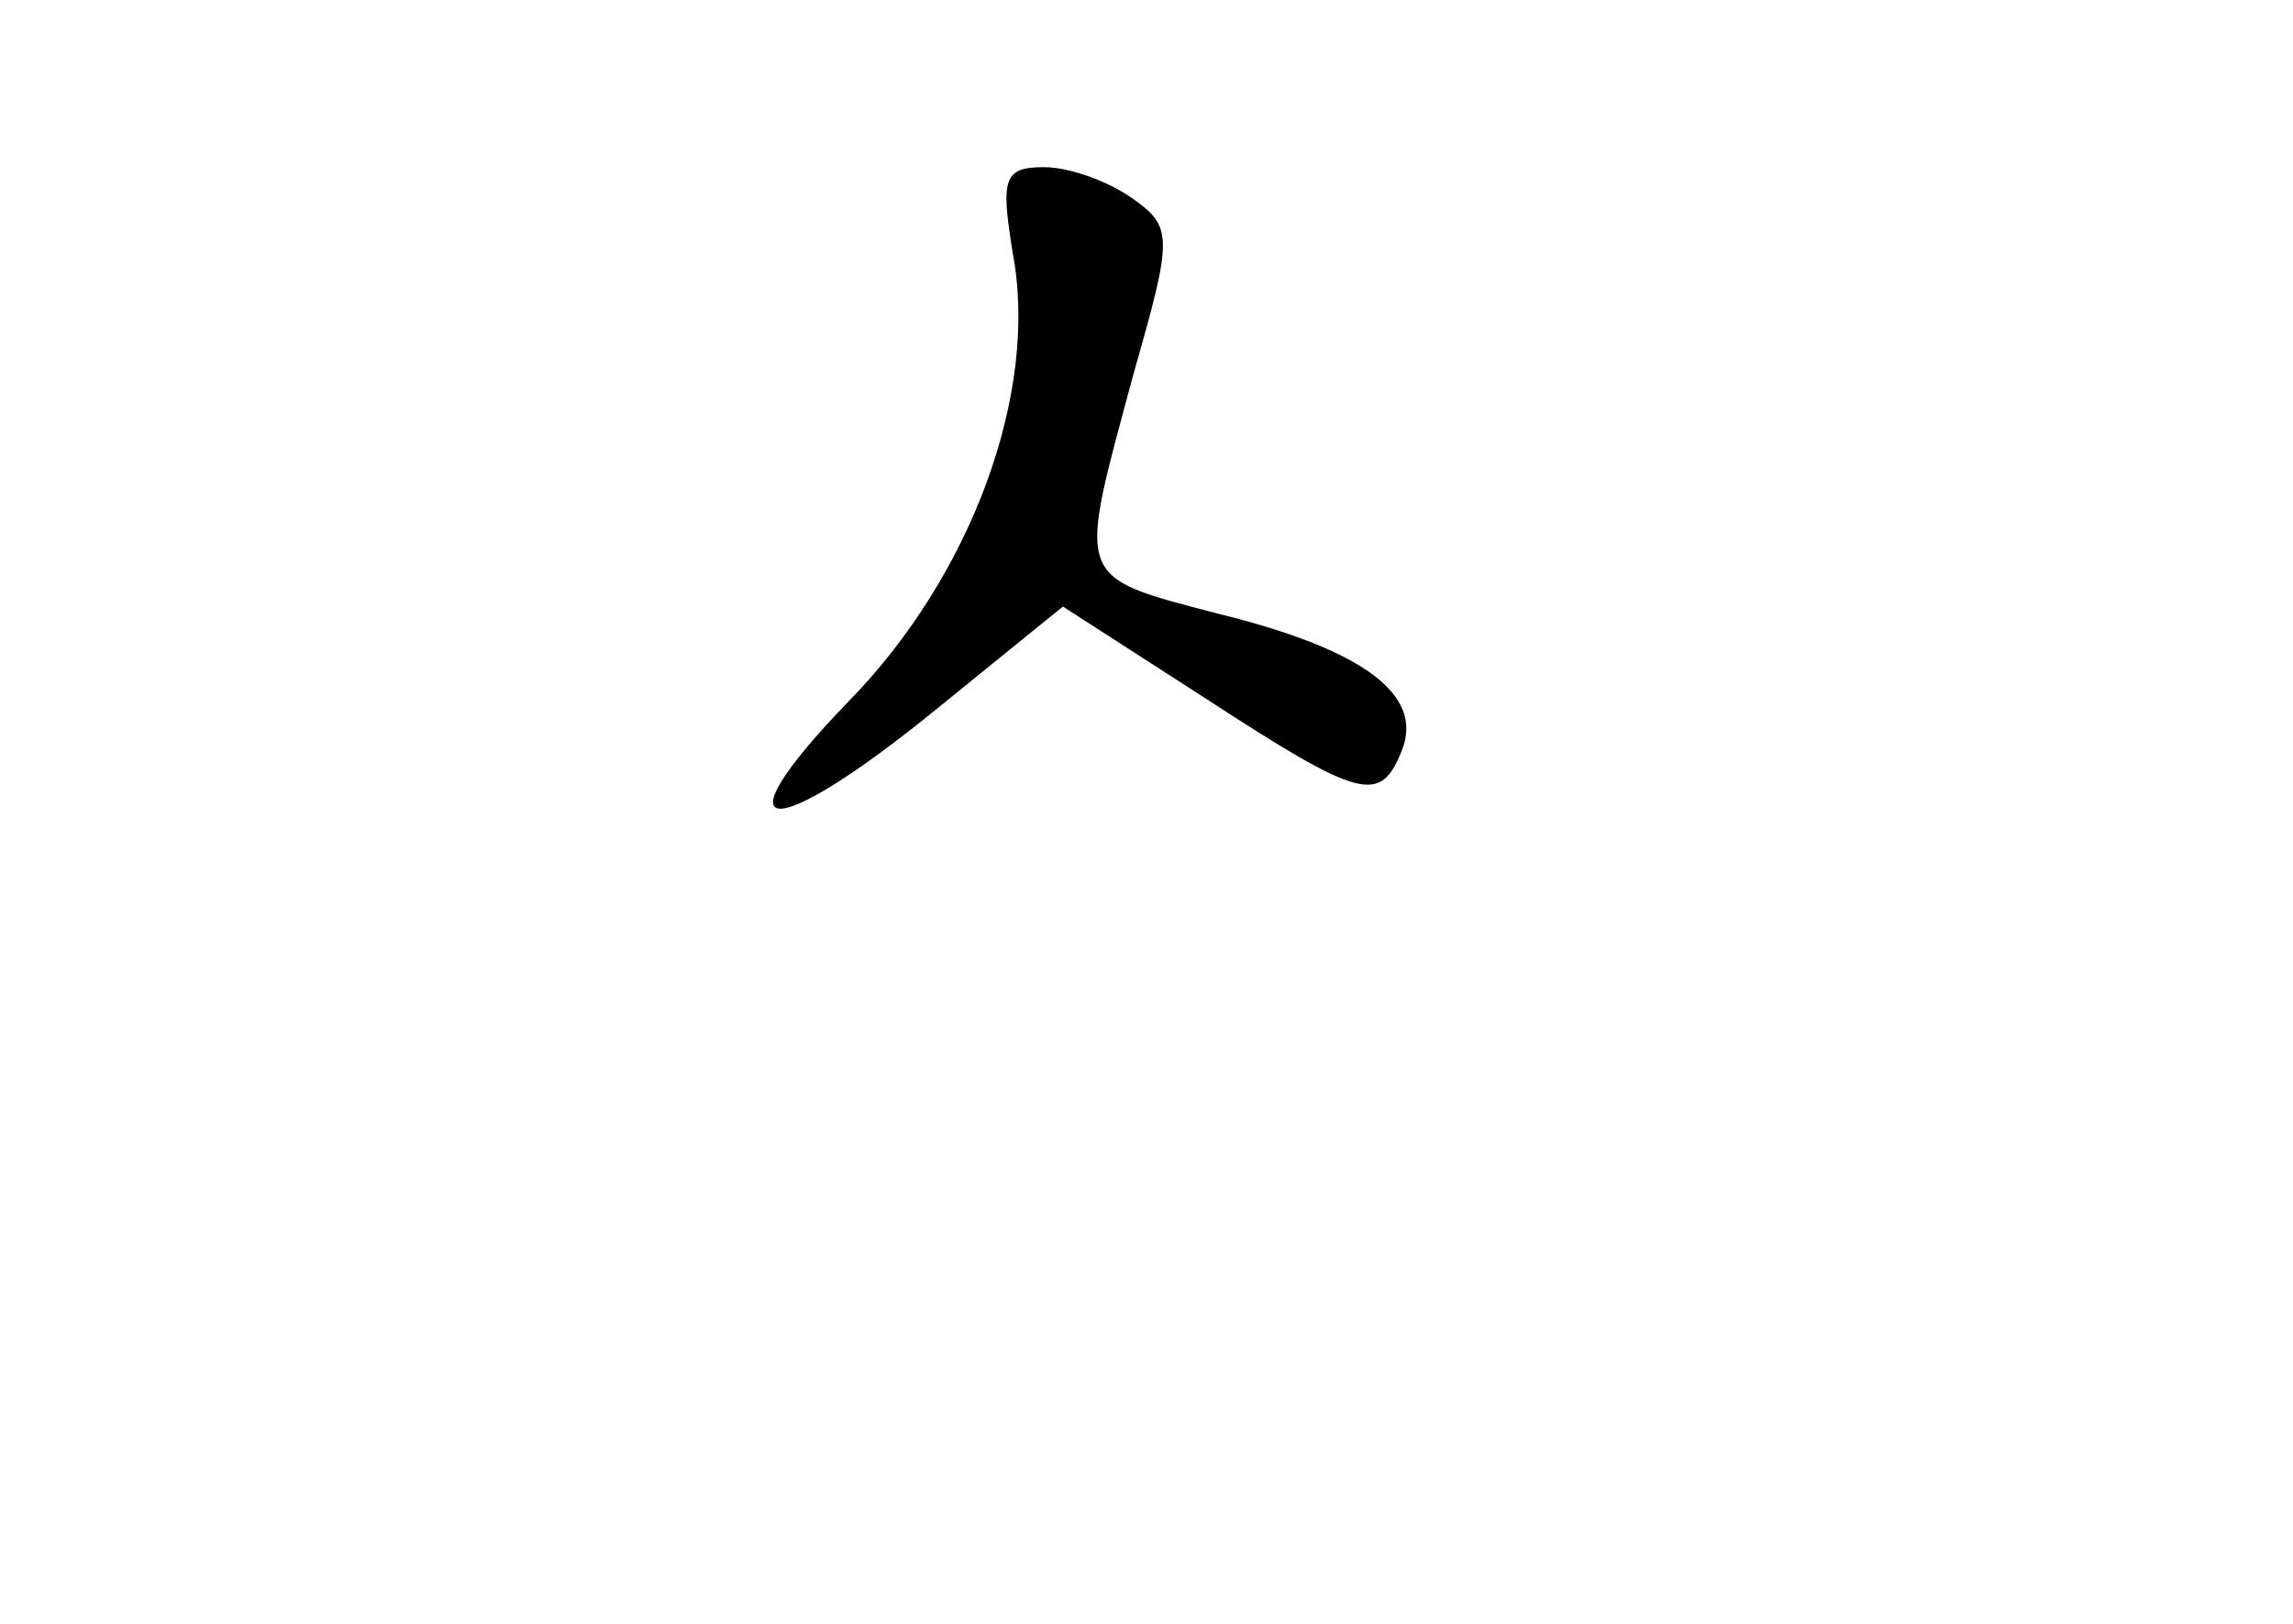 <?xml version="1.0" standalone="no"?>
<!DOCTYPE svg PUBLIC "-//W3C//DTD SVG 20010904//EN"
 "http://www.w3.org/TR/2001/REC-SVG-20010904/DTD/svg10.dtd">
<svg version="1.0" xmlns="http://www.w3.org/2000/svg"
 width="96pt" height="68pt" viewBox="0 0 96 68"
 preserveAspectRatio="xMidYMid meet">
<g transform="translate(0,68) scale(0.1,-0.1)"
fill="#000000" stroke="none">
<path d="M424 574 c11 -58 -17 -135 -69 -188 -56 -58 -33 -60 37 -3 l53 43 59
-38 c66 -43 74 -45 83 -22 9 23 -16 42 -77 57 -61 16 -59 13 -35 102 16 56 16
60 -1 72 -10 7 -26 13 -37 13 -17 0 -18 -5 -13 -36z"/>
</g>
</svg>
